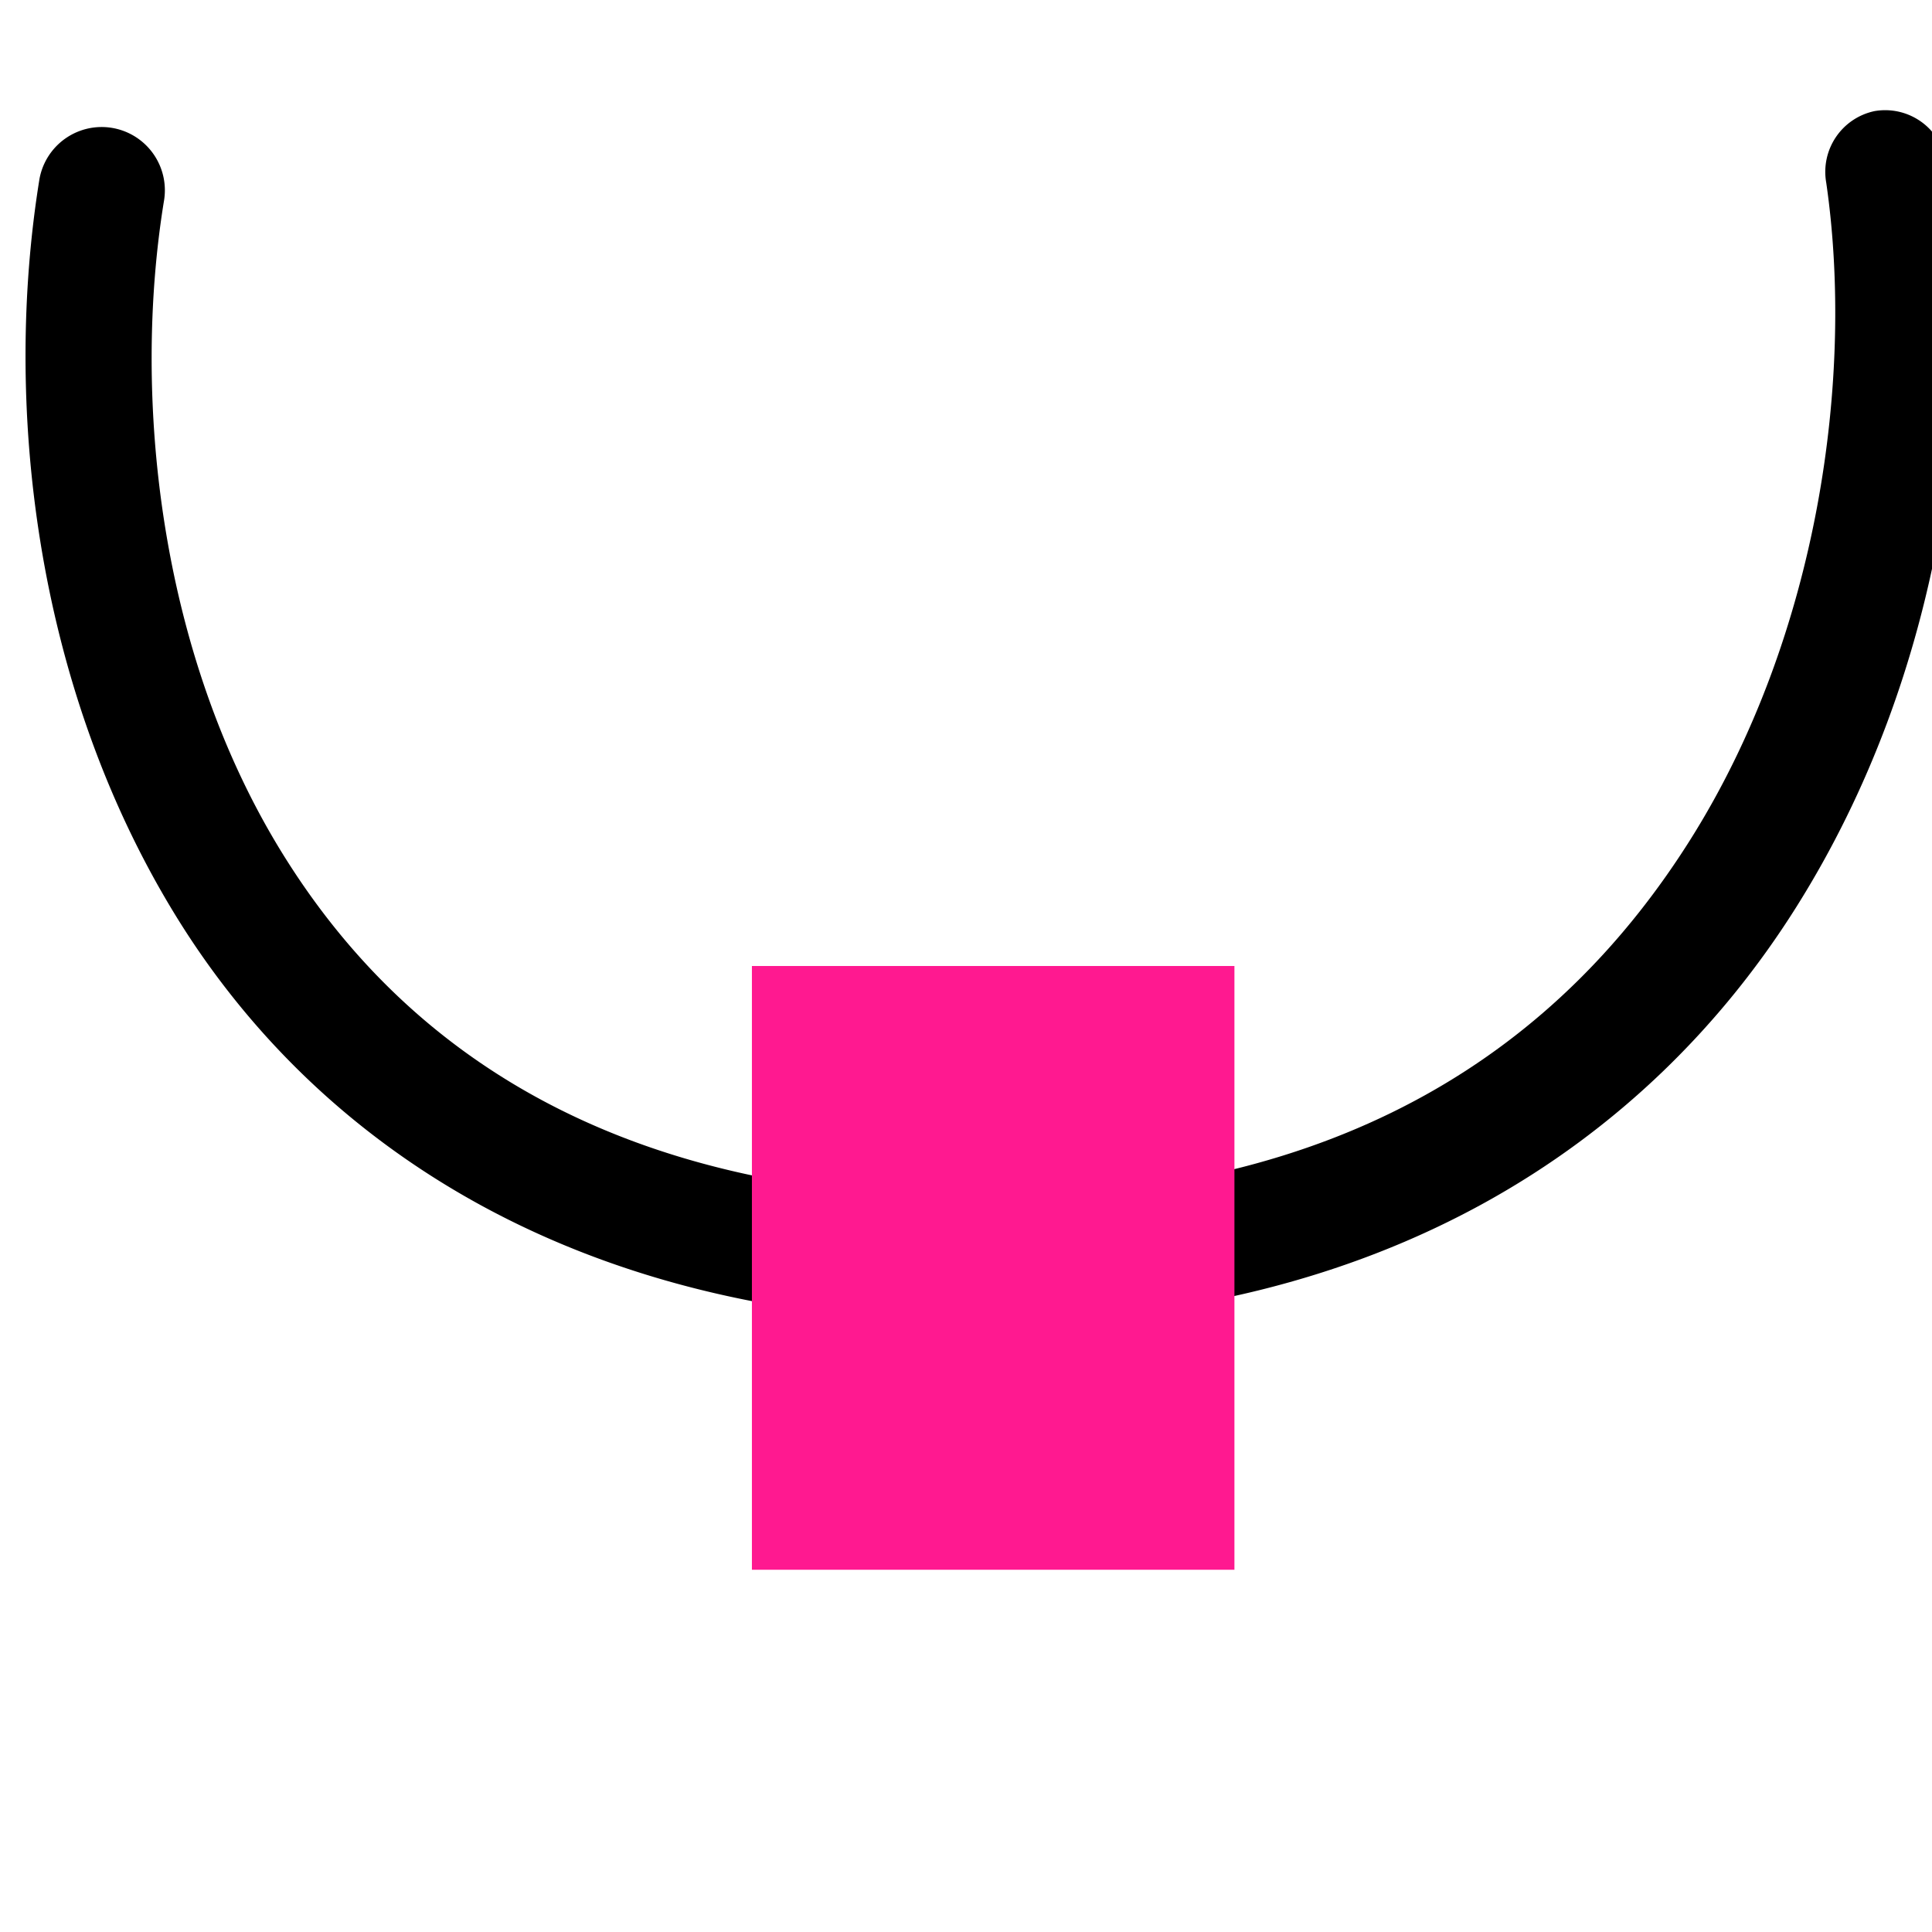 <?xml version="1.0" encoding="UTF-8" standalone="no"?>
<svg
   xmlns:dc="http://purl.org/dc/elements/1.1/"
   xmlns:cc="http://creativecommons.org/ns#"
   xmlns:rdf="http://www.w3.org/1999/02/22-rdf-syntax-ns#"
   xmlns:svg="http://www.w3.org/2000/svg"
   xmlns="http://www.w3.org/2000/svg"
   xmlns:sodipodi="http://sodipodi.sourceforge.net/DTD/sodipodi-0.dtd"
   xmlns:inkscape="http://www.inkscape.org/namespaces/inkscape"
   inkscape:version="1.0beta0 (1d85f8e, 2019-09-11)"
   sodipodi:docname="node-type-smooth-symbolic.svg"
   viewBox="0 0 16 16"
   height="16"
   width="16"
   id="svg1"
   version="1.1">
<style id="s0">
   .base    { fill: #000000; }
   .success { fill: #009909; }
   .warning { fill: #FF1990; }
   .error   { fill: #00AAFF; }
   .dark    {  }
  </style>
  <style id="s2"> 
     @import '../../highlights.css'; 
  </style>
   
  <defs
     id="defs1665" />
  <sodipodi:namedview
     inkscape:document-rotation="0"
     inkscape:current-layer="node-type-smooth"
     inkscape:window-maximized="1"
     inkscape:window-y="-8"
     inkscape:window-x="54"
     inkscape:window-height="1177"
     inkscape:window-width="1858"
     inkscape:cy="6.5218763"
     inkscape:cx="8.925158"
     inkscape:zoom="38.41879"
     showgrid="true"
     id="namedview"
     guidetolerance="10"
     gridtolerance="10"
     objecttolerance="10">
    <inkscape:grid
       id="grid"
       type="xygrid" />
  </sodipodi:namedview>
  <g
     inkscape:label="00202"
     id="node-type-smooth"
     transform="matrix(0.999,0,0,1,-588.178,-558.362)">
    <path
       style="opacity:0;fill:none"
       d="m 589,558.362 h 16 v 16 h -16 z"
       id="rect3252"
       inkscape:connector-curvature="0" />
    <path
       id="path7534"
       inkscape:connector-curvature="0"
       d="m 604.312,559.281 a 0.514,0.514 0 0 0 -0.406,0.594 c 0.233,1.602 -0.061,3.748 -1.125,5.438 -1.064,1.69 -2.844,2.969 -5.875,2.969 -3.034,0 -4.799,-1.223 -5.812,-2.875 -1.013,-1.652 -1.23,-3.767 -0.969,-5.375 a 0.524,0.524 0 1 0 -1.031,-0.188 c -0.298,1.834 -0.053,4.173 1.125,6.094 1.178,1.92 3.361,3.375 6.688,3.375 3.33,0 5.523,-1.49 6.75,-3.438 1.227,-1.947 1.518,-4.285 1.25,-6.125 a 0.514,0.514 0 0 0 -0.594,-0.469 z"
       style="opacity:1" />
    <path
       class="warning"
       style="opacity:1"
       d="m 595,566.362 h 4 v 5 h -4 z"
       id="rect16754"
       inkscape:connector-curvature="0" />
  </g>
</svg>
